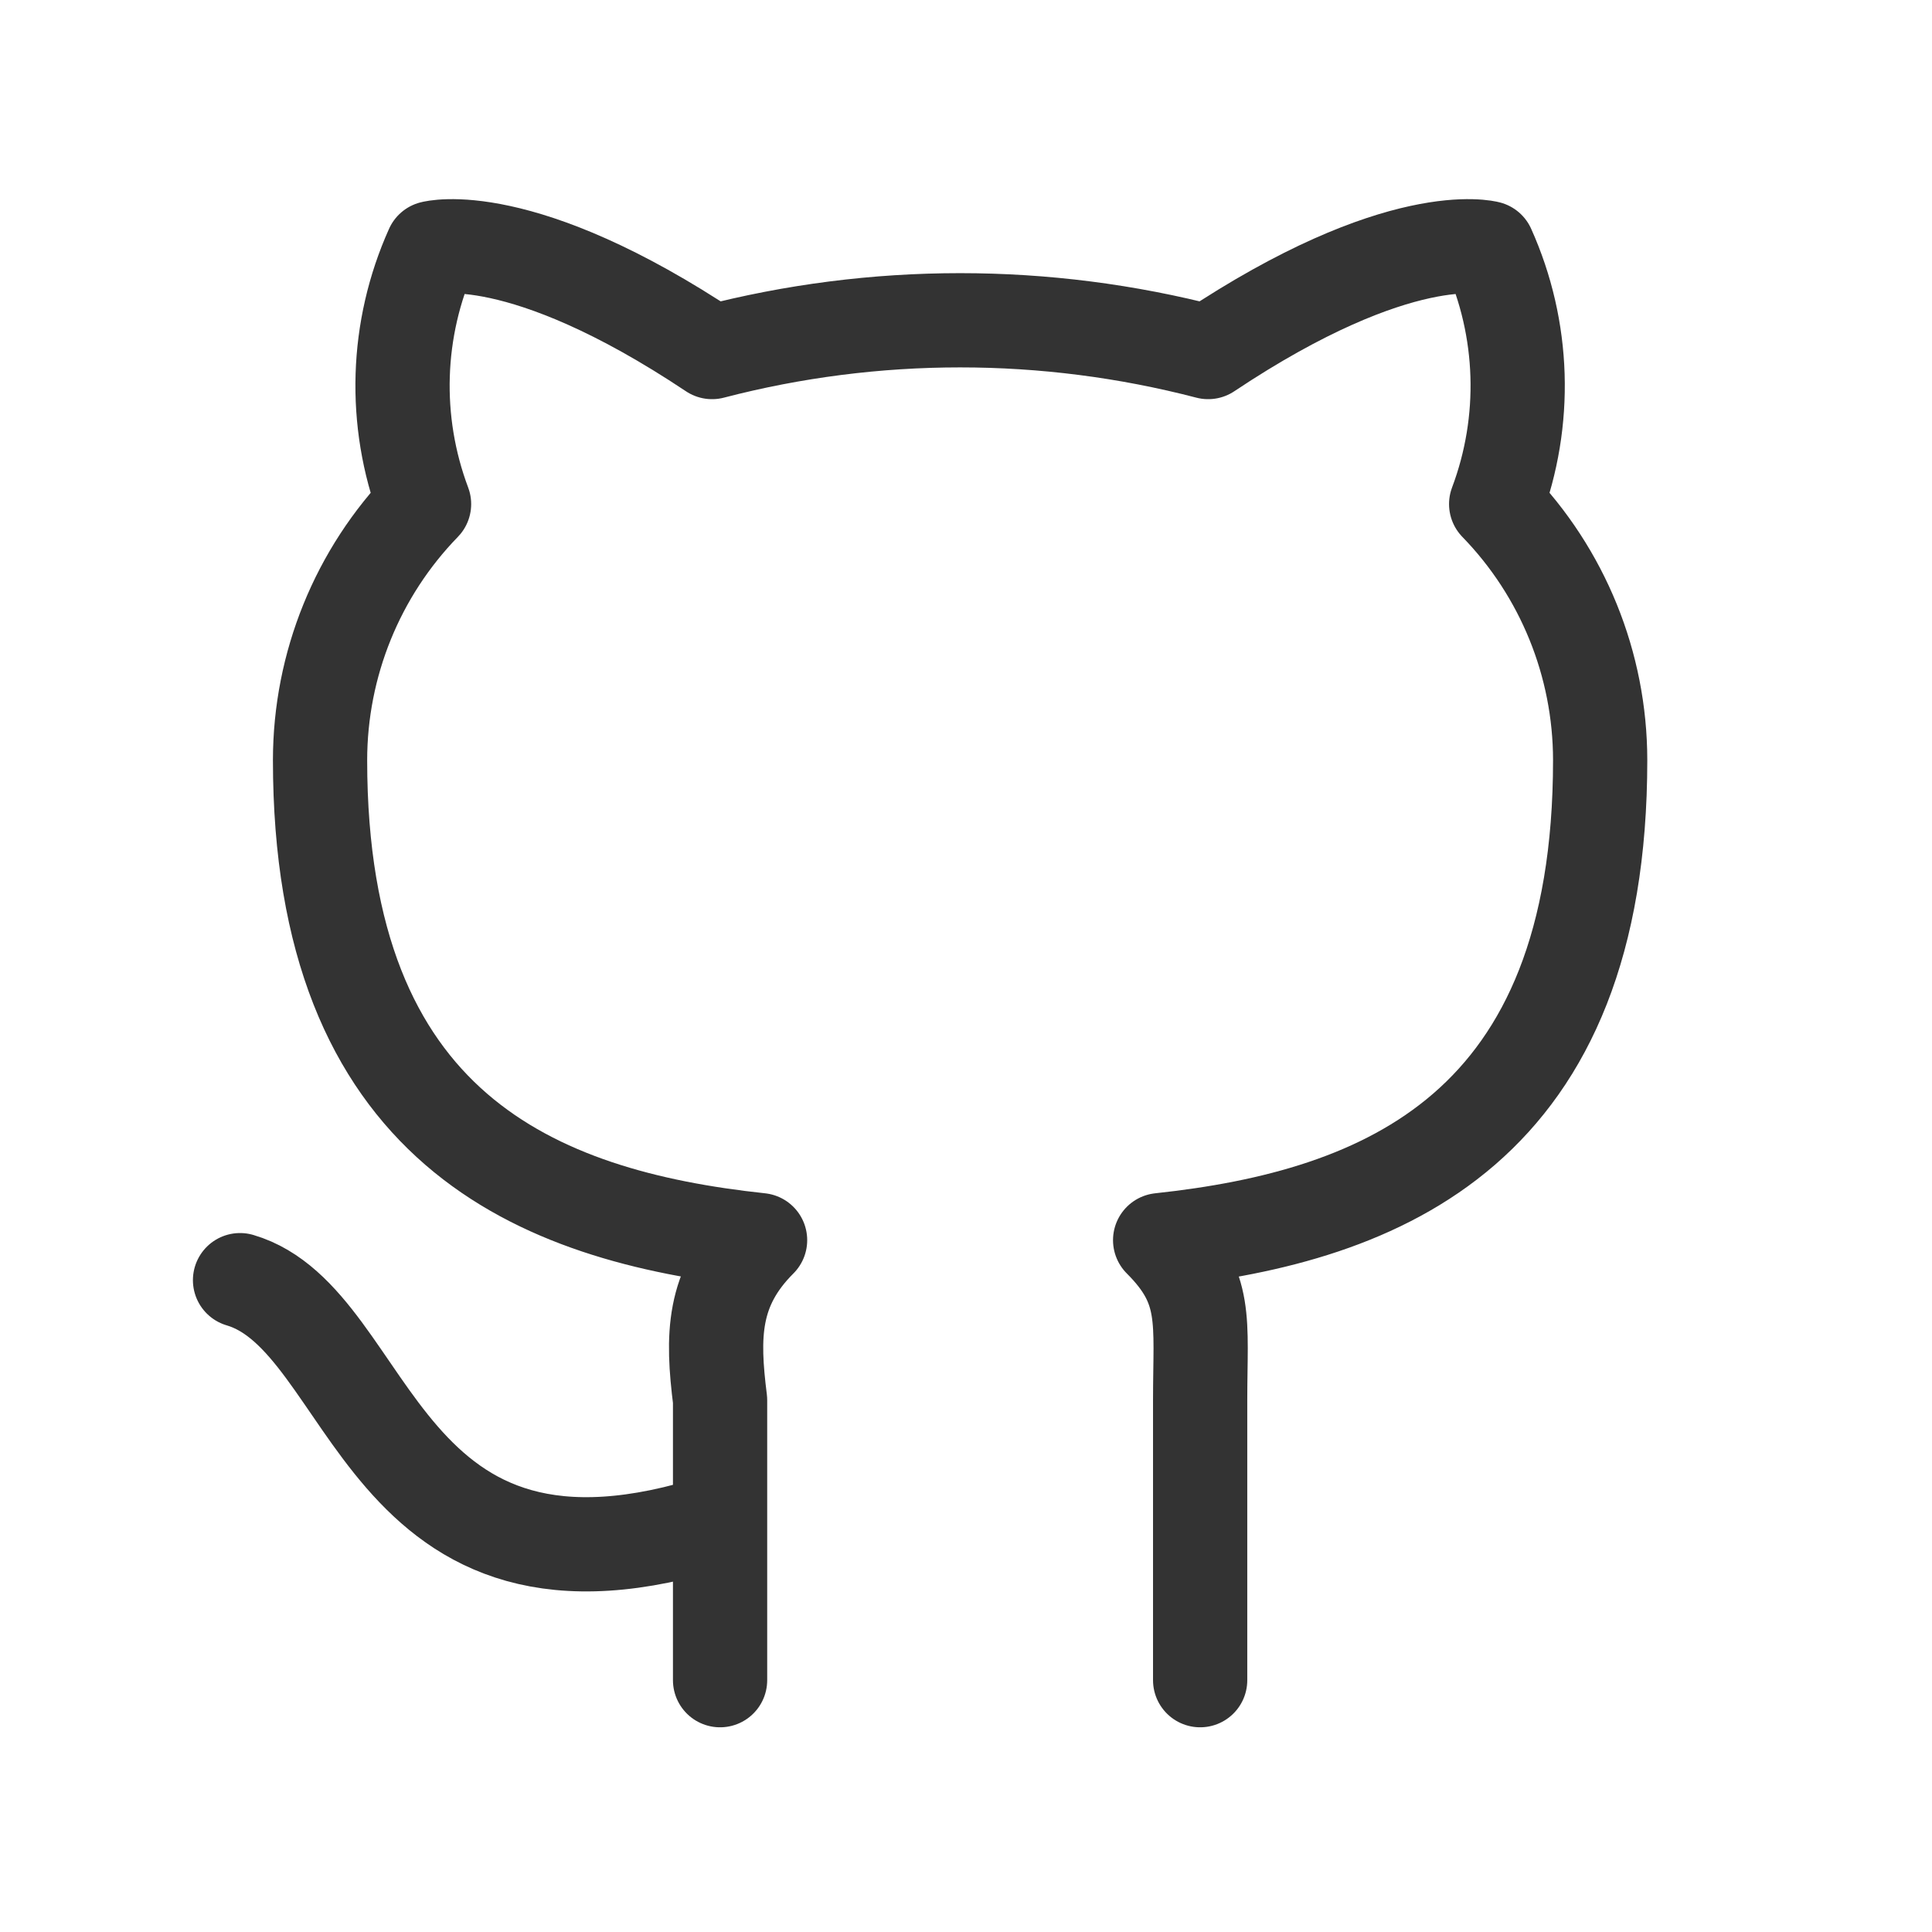 <svg width="41" height="41" viewBox="0 0 41 41" fill="none" xmlns="http://www.w3.org/2000/svg">
<path d="M15.281 32.26C7.98 34.638 7.98 28.016 5.094 27.167M25.469 35.656V29.713C25.469 28.016 25.639 27.337 24.62 26.318C29.374 25.808 33.958 23.941 33.958 16.13C33.956 14.101 33.165 12.152 31.751 10.697C32.414 8.934 32.353 6.981 31.581 5.264C31.581 5.264 29.713 4.754 25.639 7.471C22.187 6.572 18.563 6.572 15.111 7.471C11.037 4.754 9.169 5.264 9.169 5.264C8.397 6.981 8.336 8.934 8.999 10.697C7.585 12.152 6.794 14.101 6.792 16.13C6.792 23.941 11.376 25.808 16.13 26.318C15.111 27.337 15.111 28.355 15.281 29.713V35.656" stroke="#333333" stroke-width="2" stroke-linecap="round" stroke-linejoin="round"/>
</svg>
